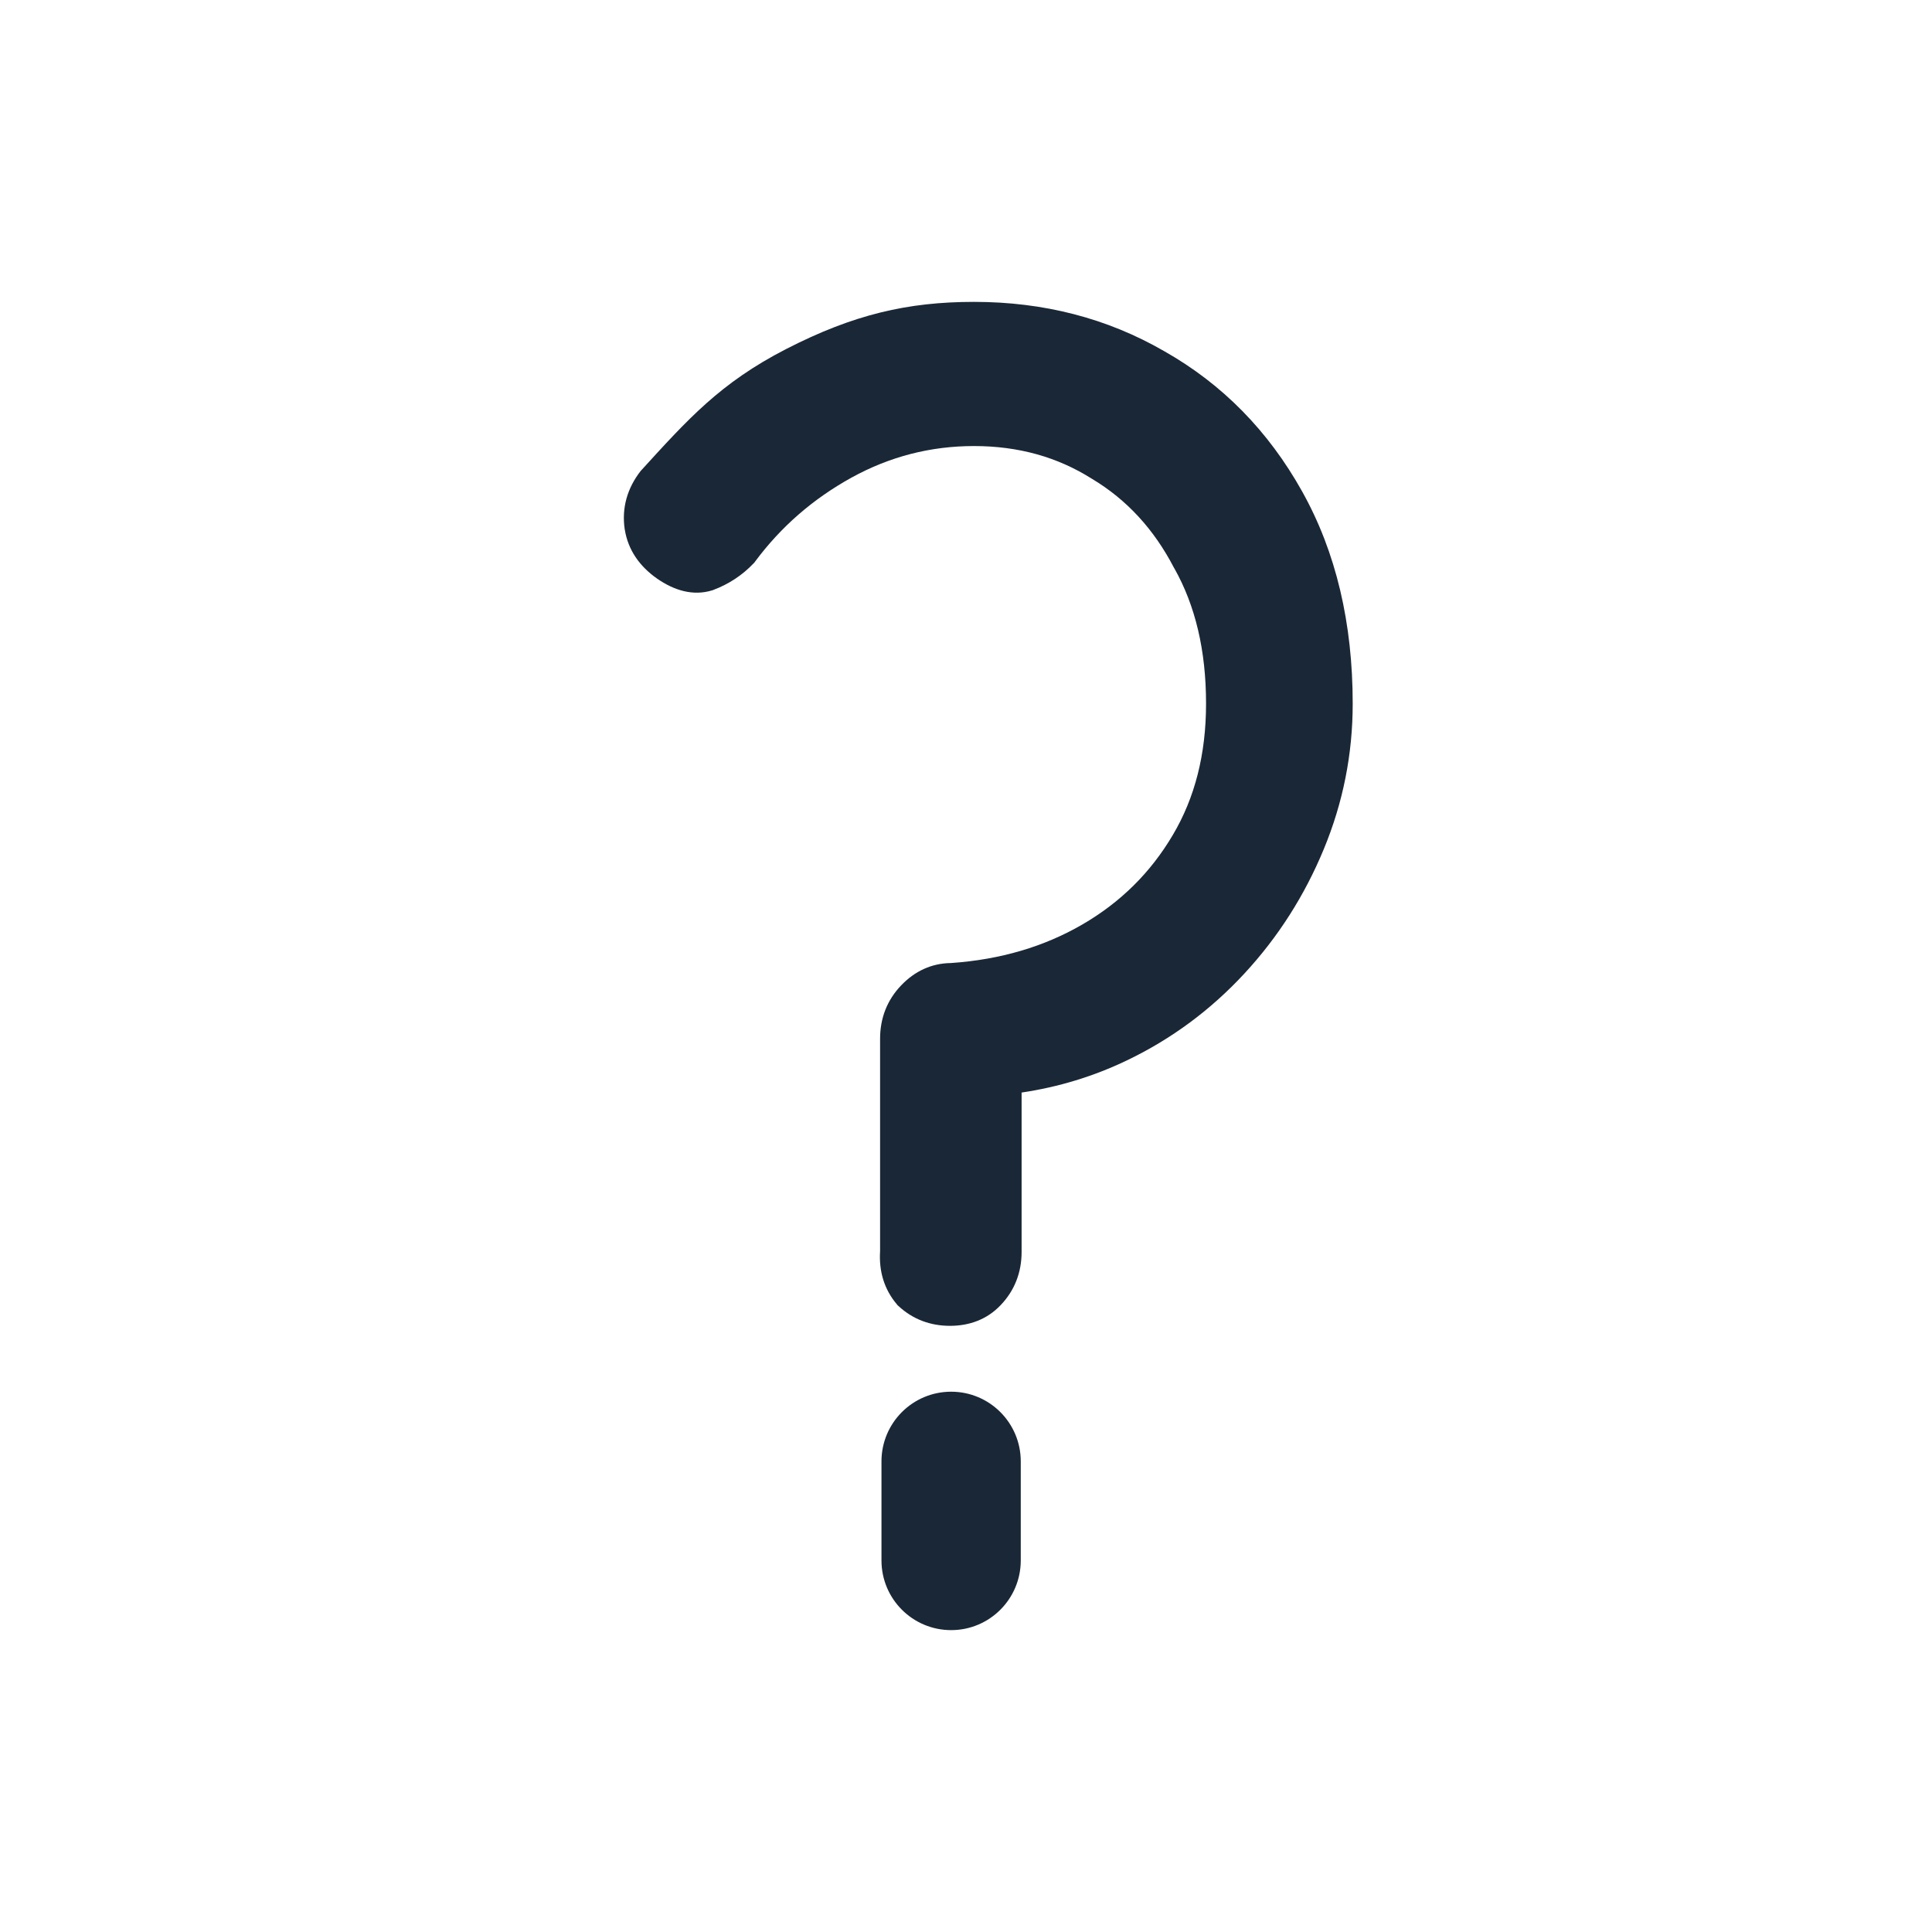 <svg width="32" height="32" viewBox="0 0 32 32" fill="none" xmlns="http://www.w3.org/2000/svg">
<path d="M16.133 5C15.035 5 14.135 5.209 13.021 5.781C11.929 6.342 11.391 6.946 10.612 7.8C10.39 8.084 10.295 8.412 10.347 8.765L10.348 8.769C10.402 9.11 10.595 9.382 10.884 9.584C11.161 9.776 11.476 9.878 11.799 9.777L11.809 9.774L11.818 9.77C12.072 9.674 12.294 9.528 12.48 9.333L12.495 9.318L12.507 9.301C12.933 8.727 13.464 8.264 14.105 7.91C14.738 7.562 15.412 7.388 16.133 7.388C16.87 7.388 17.518 7.571 18.085 7.93L18.092 7.934C18.661 8.276 19.112 8.763 19.445 9.405L19.451 9.414C19.797 10.028 19.976 10.77 19.976 11.655C19.976 12.494 19.79 13.215 19.426 13.829C19.058 14.453 18.559 14.946 17.926 15.313C17.295 15.679 16.573 15.894 15.751 15.951C15.43 15.954 15.15 16.086 14.926 16.321C14.693 16.564 14.577 16.865 14.577 17.204V20.724C14.556 21.054 14.644 21.356 14.856 21.605L14.868 21.62L14.883 21.633C15.119 21.852 15.41 21.96 15.735 21.96C16.06 21.96 16.35 21.852 16.572 21.619C16.805 21.377 16.921 21.075 16.921 20.736V18.096C17.533 18.005 18.114 17.828 18.664 17.564C19.403 17.21 20.052 16.729 20.611 16.125C21.169 15.522 21.607 14.835 21.925 14.067C22.245 13.295 22.405 12.49 22.405 11.655C22.405 10.322 22.13 9.146 21.567 8.139C21.008 7.138 20.246 6.361 19.282 5.816C18.337 5.27 17.285 5 16.133 5Z" fill="#1A2736"/>
<path d="M15.754 23.051C15.116 23.051 14.6 23.568 14.6 24.205V25.846C14.6 26.483 15.116 27 15.754 27C16.391 27 16.907 26.483 16.907 25.846V24.205C16.907 23.568 16.391 23.051 15.754 23.051Z" fill="#1A2736"/>
</svg>
